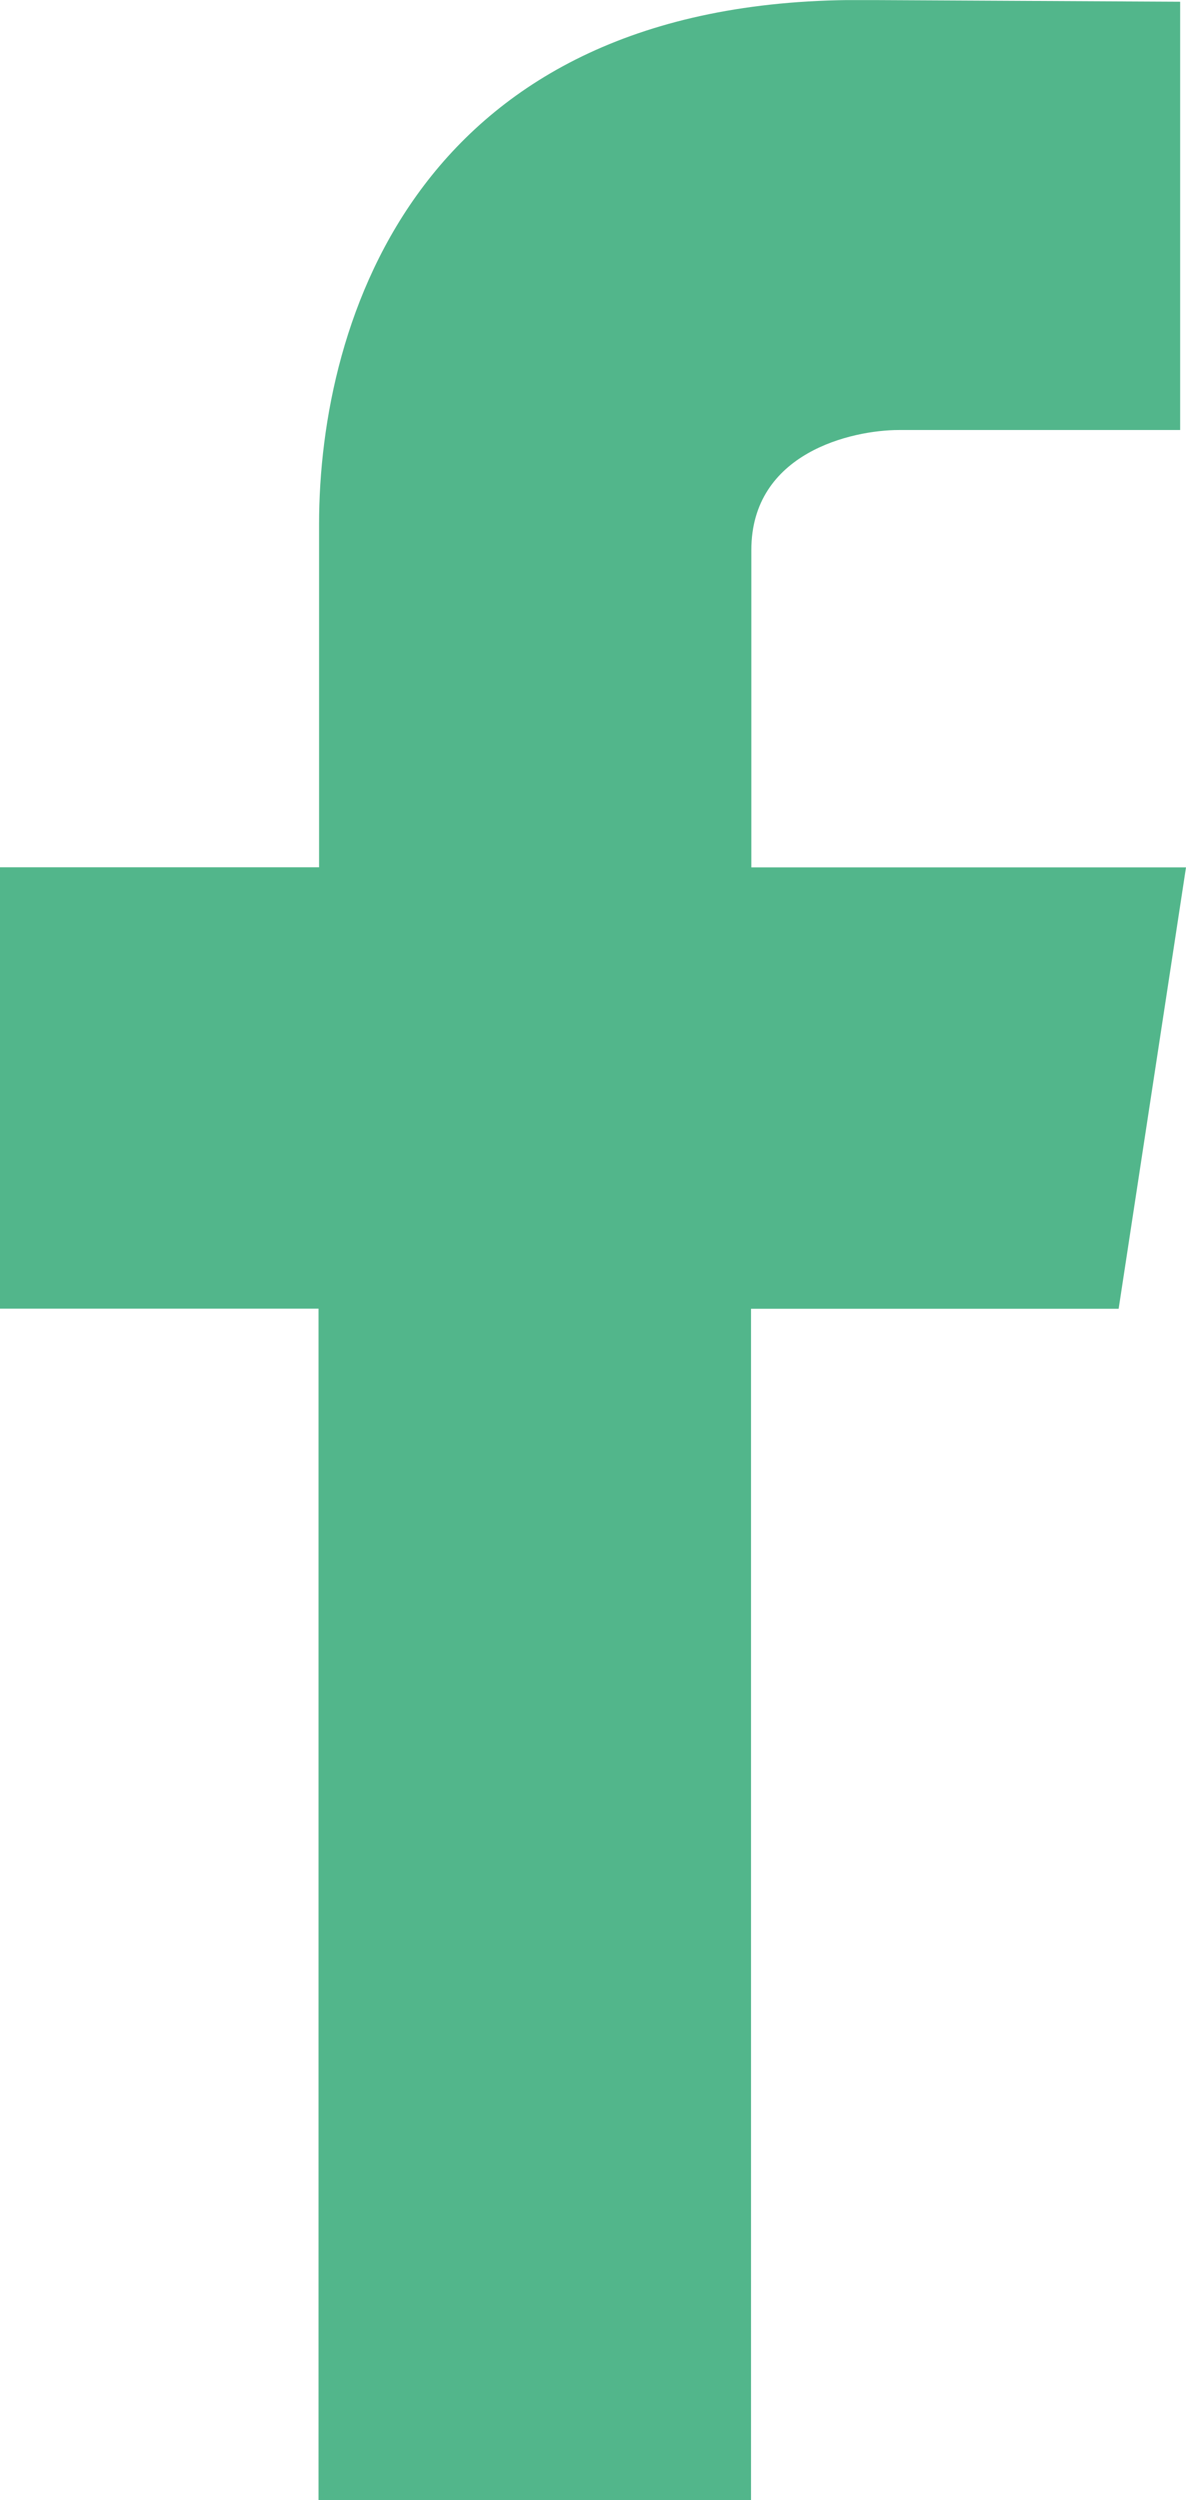 <svg id="Group_864" data-name="Group 864" xmlns="http://www.w3.org/2000/svg" xmlns:xlink="http://www.w3.org/1999/xlink" viewBox="0 0 10.969 23.111">
  <defs>
    <style>
      .cls-1, .cls-3 {
        fill: #52b68b;
      }

      .cls-2 {
        clip-path: url(#clip-path);
      }

      .cls-3 {
        fill-rule: evenodd;
      }
    </style>
    <clipPath id="clip-path">
      <path id="Path_105" data-name="Path 105" class="cls-1" d="M0-204.8H10.969v23.111H0Z" transform="translate(0 204.801)"/>
    </clipPath>
  </defs>
  <g id="Group_61" data-name="Group 61" class="cls-2" transform="translate(0 0)">
    <g id="Group_60" data-name="Group 60" transform="translate(0 0)">
      <path id="Path_104" data-name="Path 104" class="cls-3" d="M-86.23-63.033h-4.02v-2.934c0-.9.931-1.109,1.366-1.109h2.6v-3.959l-2.976-.016c-4.061,0-4.988,2.953-4.988,4.845v3.172H-97.2v4.08h2.947V-47.94h4V-58.953h3.4Z" transform="translate(97.199 71.051)"/>
    </g>
  </g>
</svg>
